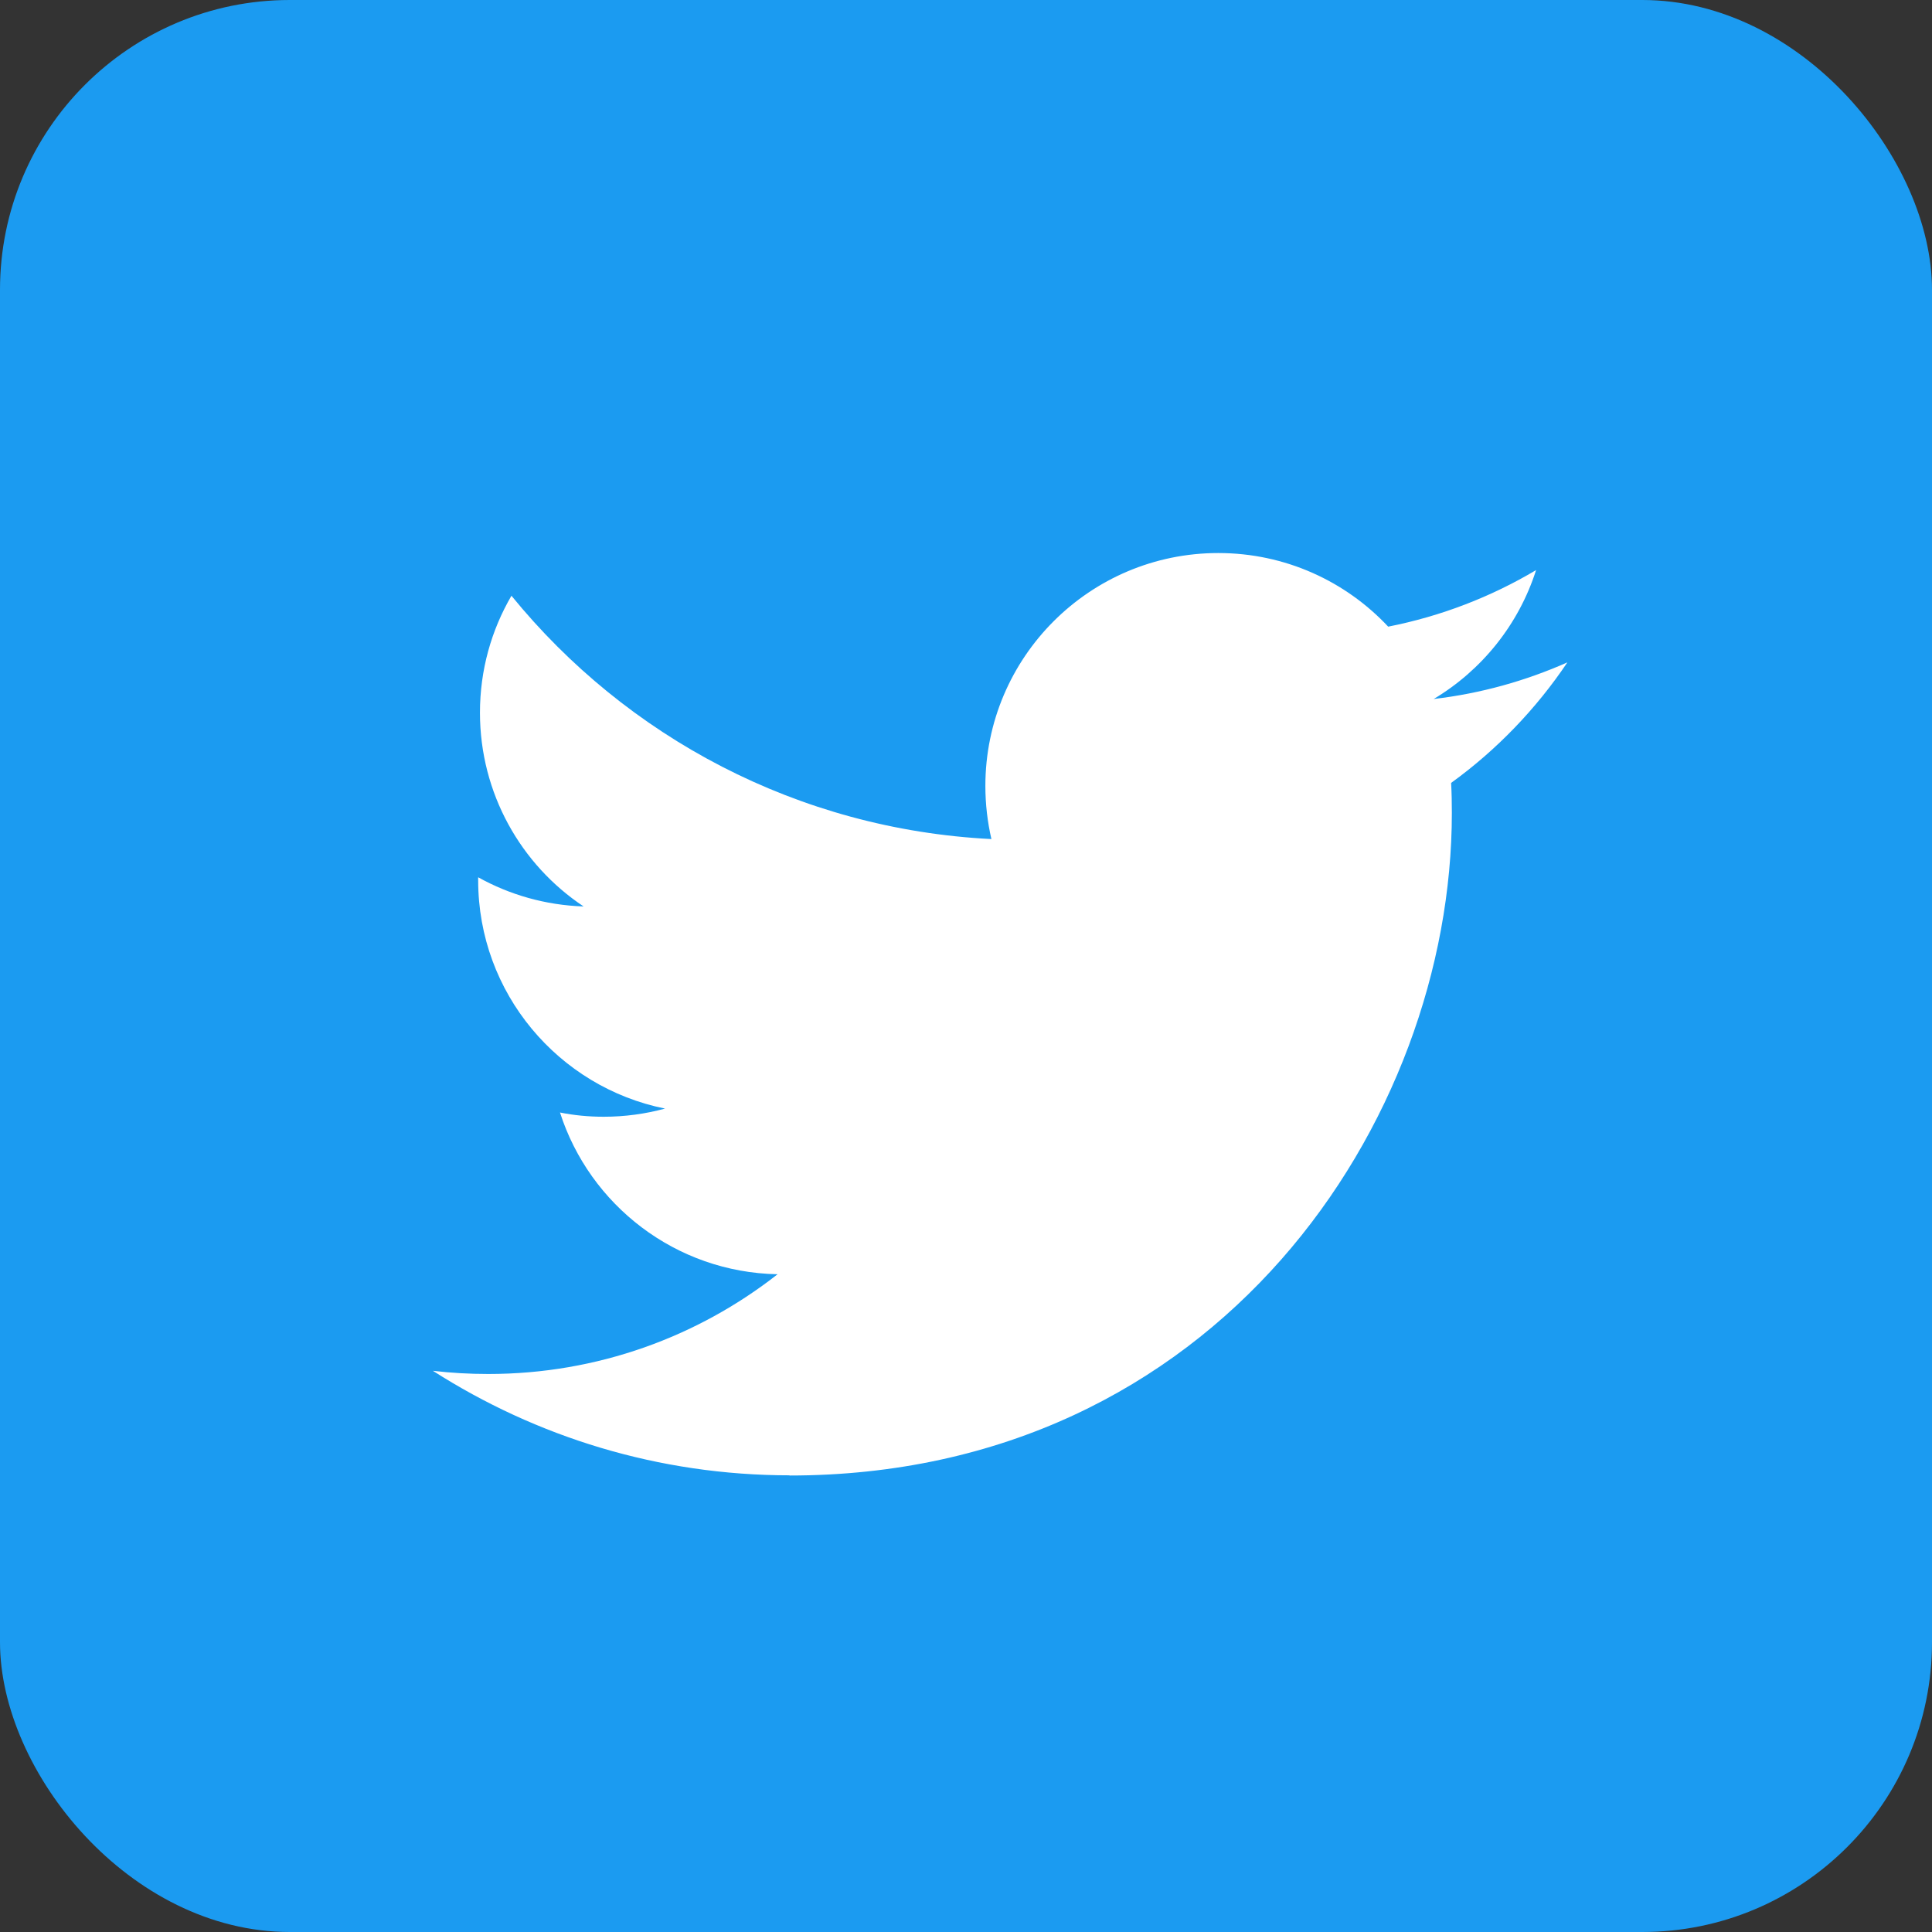 <svg width="40" height="40" viewBox="0 0 40 40" fill="none" xmlns="http://www.w3.org/2000/svg">
<rect x="0" y="0" width="40" height="40" fill="#333333" stroke="none"/>
<rect width="40" height="40" rx="6" fill="#1B9BF1"/>
<g clip-path="url(#clip0_1_8495)">
<path d="M40 20C40 31.045 31.045 40 20 40C8.955 40 0 31.045 0 20C0 8.955 8.955 0 20 0C31.045 0 40 8.955 40 20Z" fill="#1B9BF1"/>
<path d="M16.341 30.549C25.208 30.549 30.059 23.202 30.059 16.831C30.059 16.621 30.055 16.415 30.044 16.209C30.986 15.528 31.803 14.678 32.451 13.714C31.586 14.097 30.659 14.358 29.683 14.472C30.681 13.876 31.443 12.93 31.803 11.803C30.872 12.356 29.842 12.757 28.741 12.974C27.861 12.035 26.61 11.45 25.223 11.45C22.561 11.45 20.401 13.611 20.401 16.272C20.401 16.651 20.445 17.019 20.526 17.372C16.518 17.17 12.966 15.252 10.589 12.334C10.173 13.047 9.937 13.872 9.937 14.755C9.937 16.426 10.787 17.906 12.083 18.767C11.292 18.741 10.548 18.524 9.9 18.163C9.9 18.182 9.9 18.204 9.9 18.226C9.9 20.559 11.564 22.51 13.769 22.952C13.364 23.062 12.937 23.121 12.499 23.121C12.19 23.121 11.884 23.092 11.594 23.033C12.208 24.947 13.986 26.342 16.099 26.382C14.45 27.674 12.37 28.447 10.11 28.447C9.72 28.447 9.337 28.425 8.962 28.381C11.097 29.746 13.629 30.545 16.352 30.545" fill="white"/>
</g>
<defs>
<clipPath id="clip0_1_8495">
<rect width="40" height="40" fill="white"/>
</clipPath>
</defs>
</svg>
